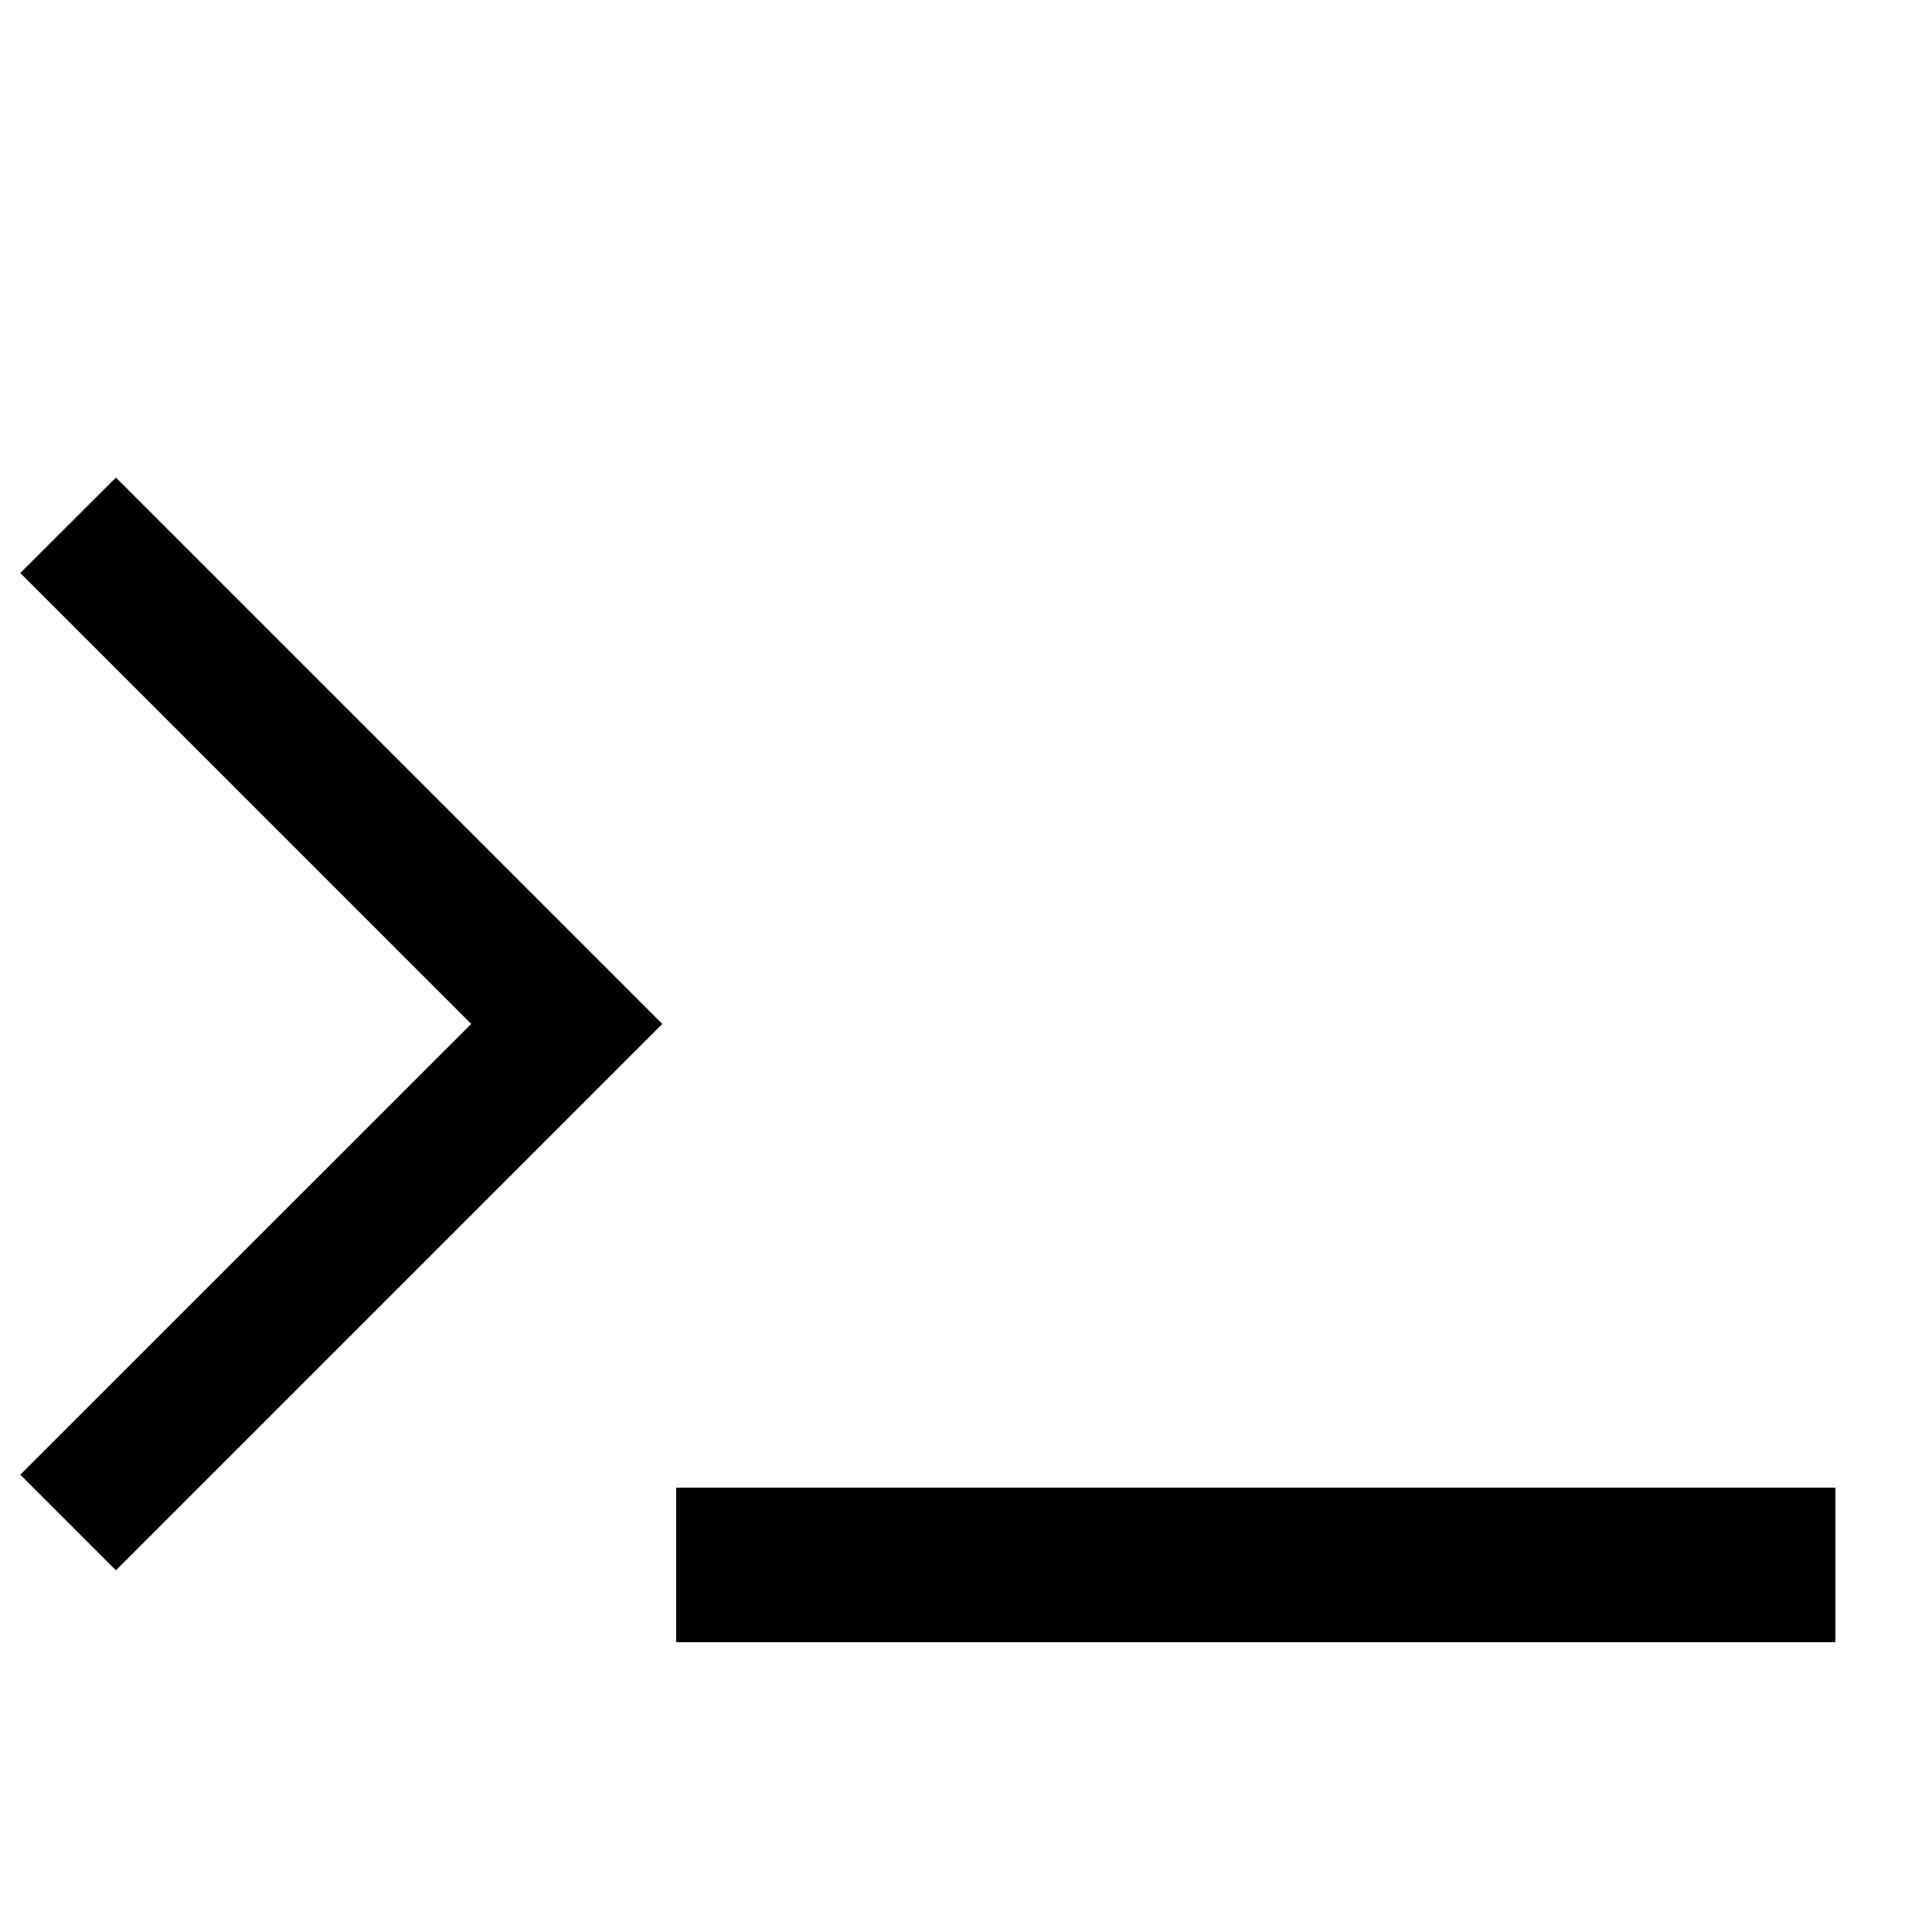 <?xml-stylesheet type="text/css" href="iconomagic.css"?>
<svg xmlns="http://www.w3.org/2000/svg" id="terminal" class="icon" viewBox="0 0 100 100">
	<title>terminal</title>
	<defs>
		<style>
			<![CDATA[
			/* your styles go here */
			]]>
		</style>
	</defs>
	<rect id="line" class="clr-1" x="35" y="77" width="60" height="8"/>
	<polygon id="carrot" class="clr-1" points="1.05 29.66 24.39 53 1.05 76.33 6 81.28 34.28 53 6 24.72 1.05 29.66"/>
</svg>